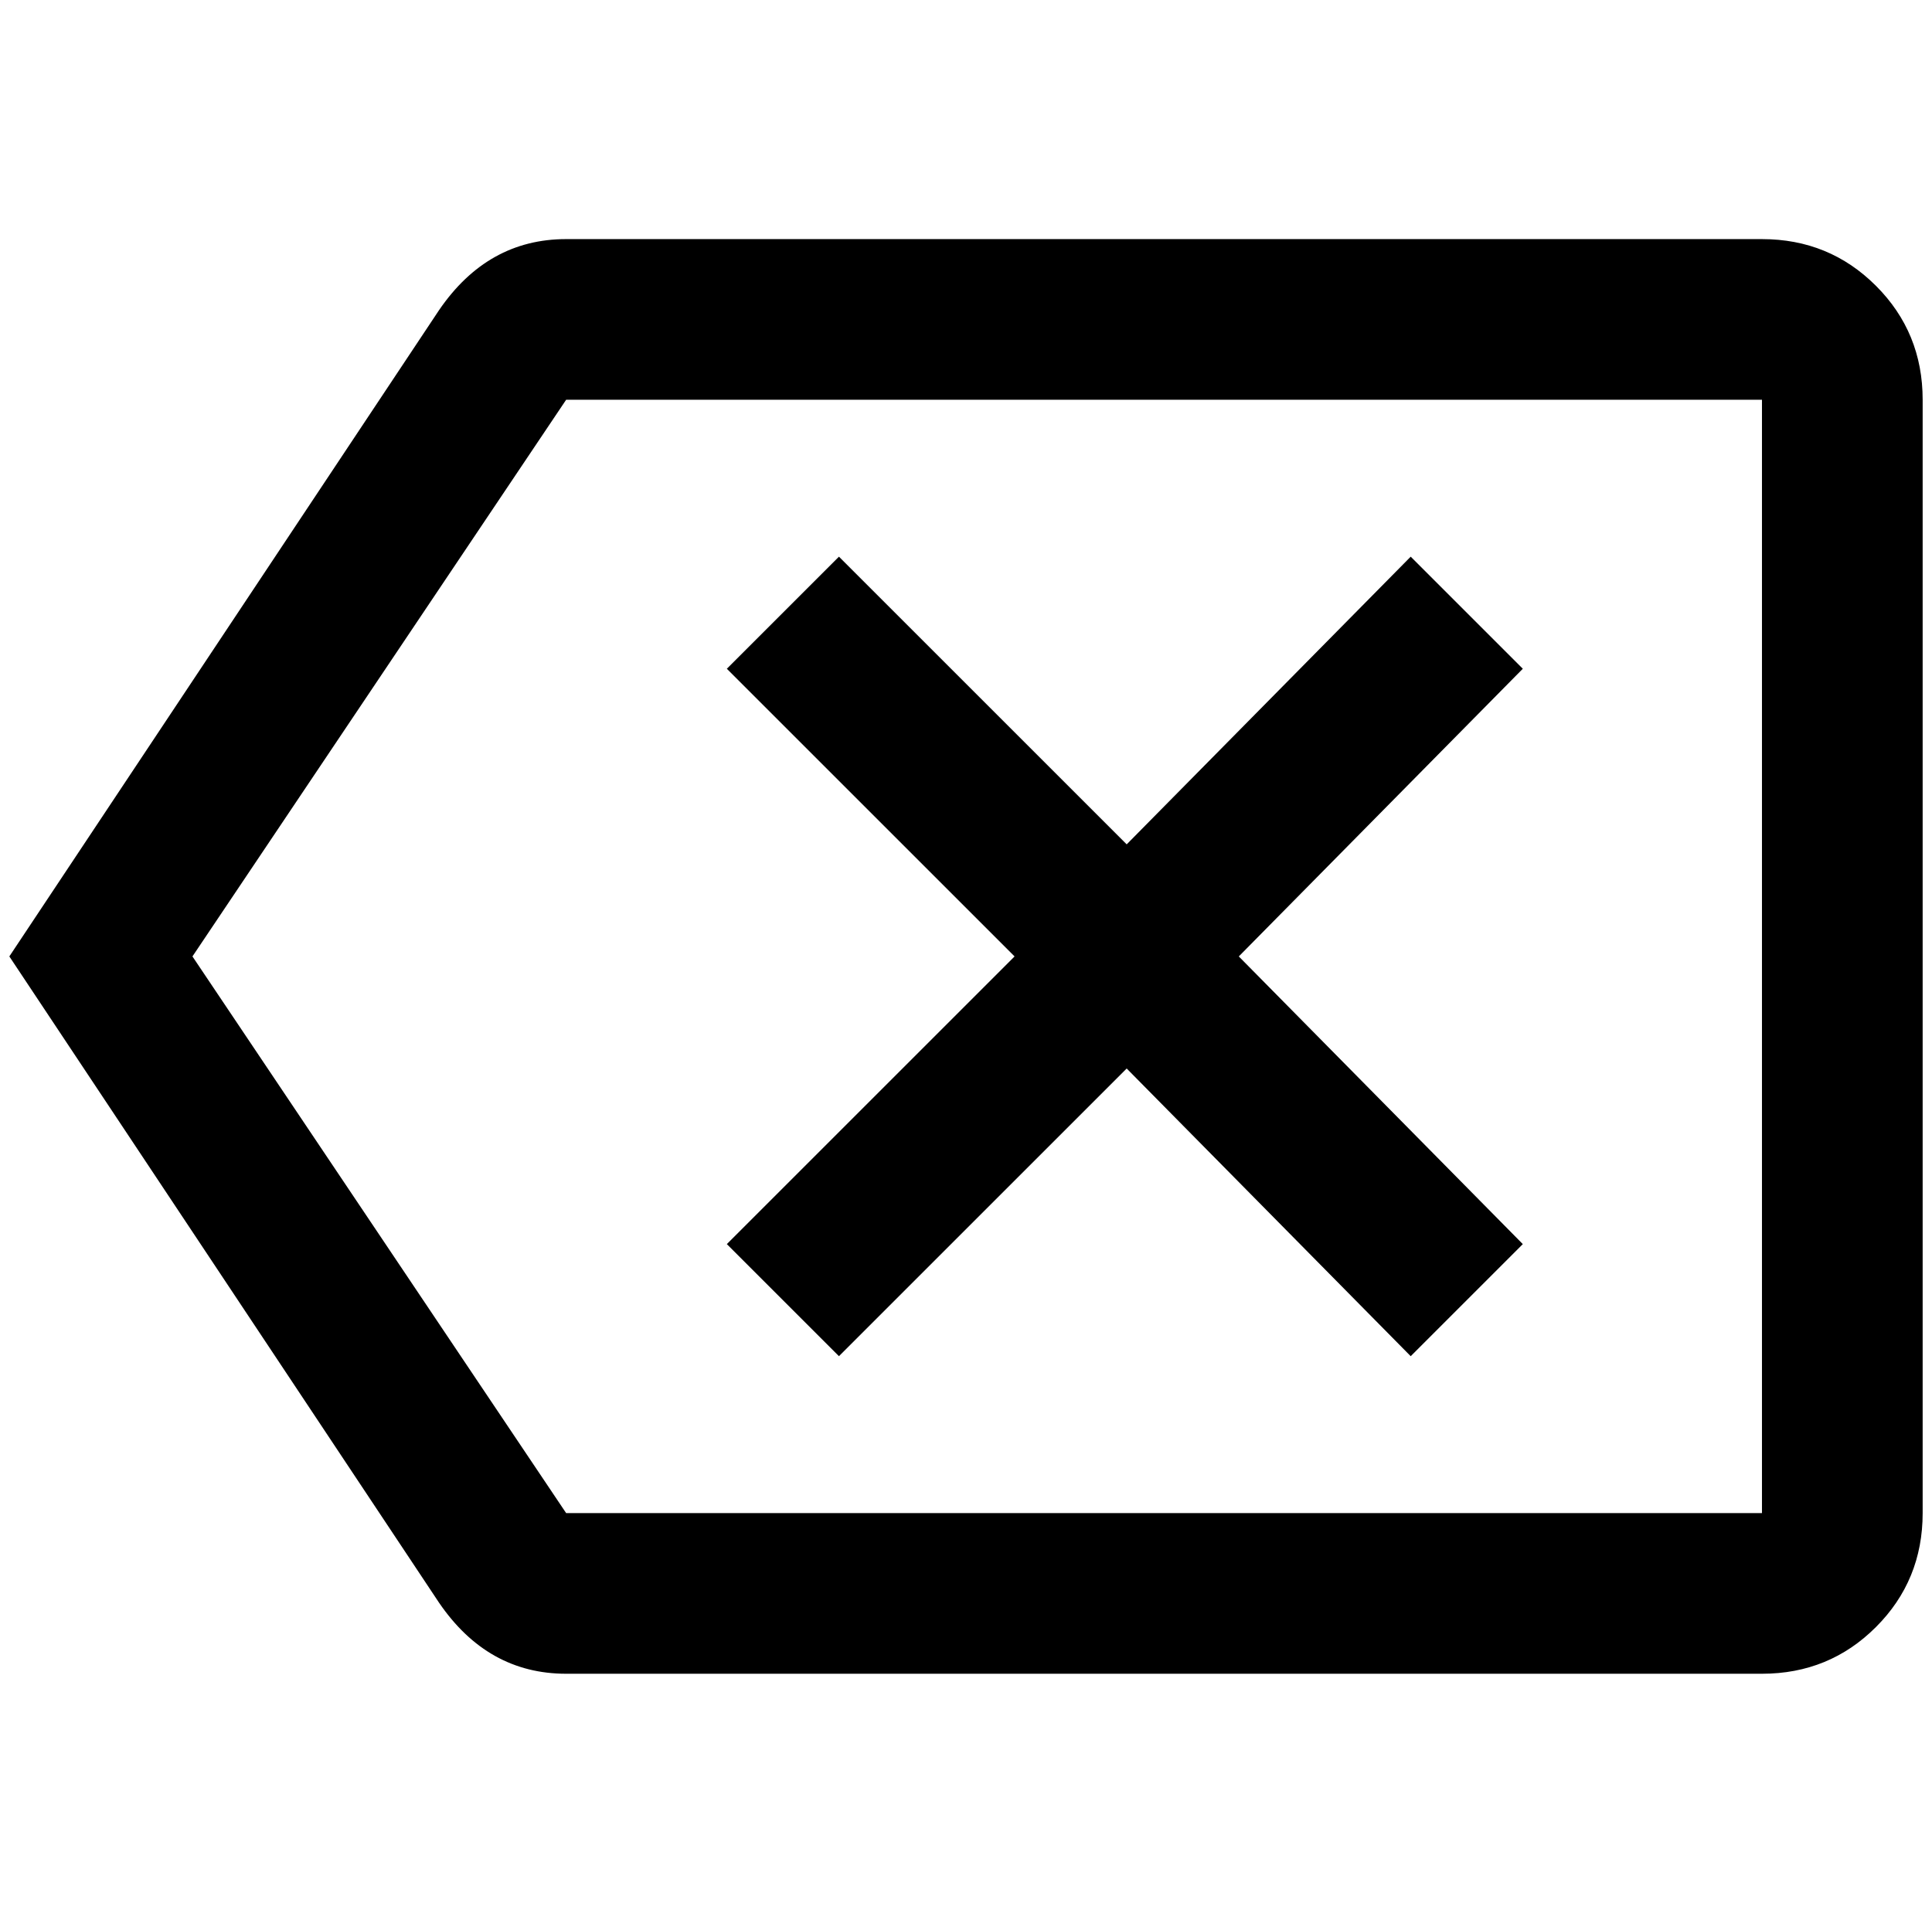 <?xml version="1.0" standalone="no"?>
<!DOCTYPE svg PUBLIC "-//W3C//DTD SVG 1.1//EN" "http://www.w3.org/Graphics/SVG/1.1/DTD/svg11.dtd" >
<svg xmlns="http://www.w3.org/2000/svg" xmlns:xlink="http://www.w3.org/1999/xlink" version="1.1" viewBox="-10 0 2068 2048">
   <path fill="currentColor"
d="M1620 1332l-120 120l-304 -308l-308 308l-120 -120l308 -308l-308 -308l120 -120l308 308l304 -308l120 120l-304 308zM1876 256q72 0 122 50t50 122v1192q0 72 -50 122t-122 50h-1280q-84 0 -136 -76l-460 -692l460 -692q52 -76 136 -76h1280zM1876 428h-1280l-400 596
l400 596h1280v-1192z" />
</svg>
